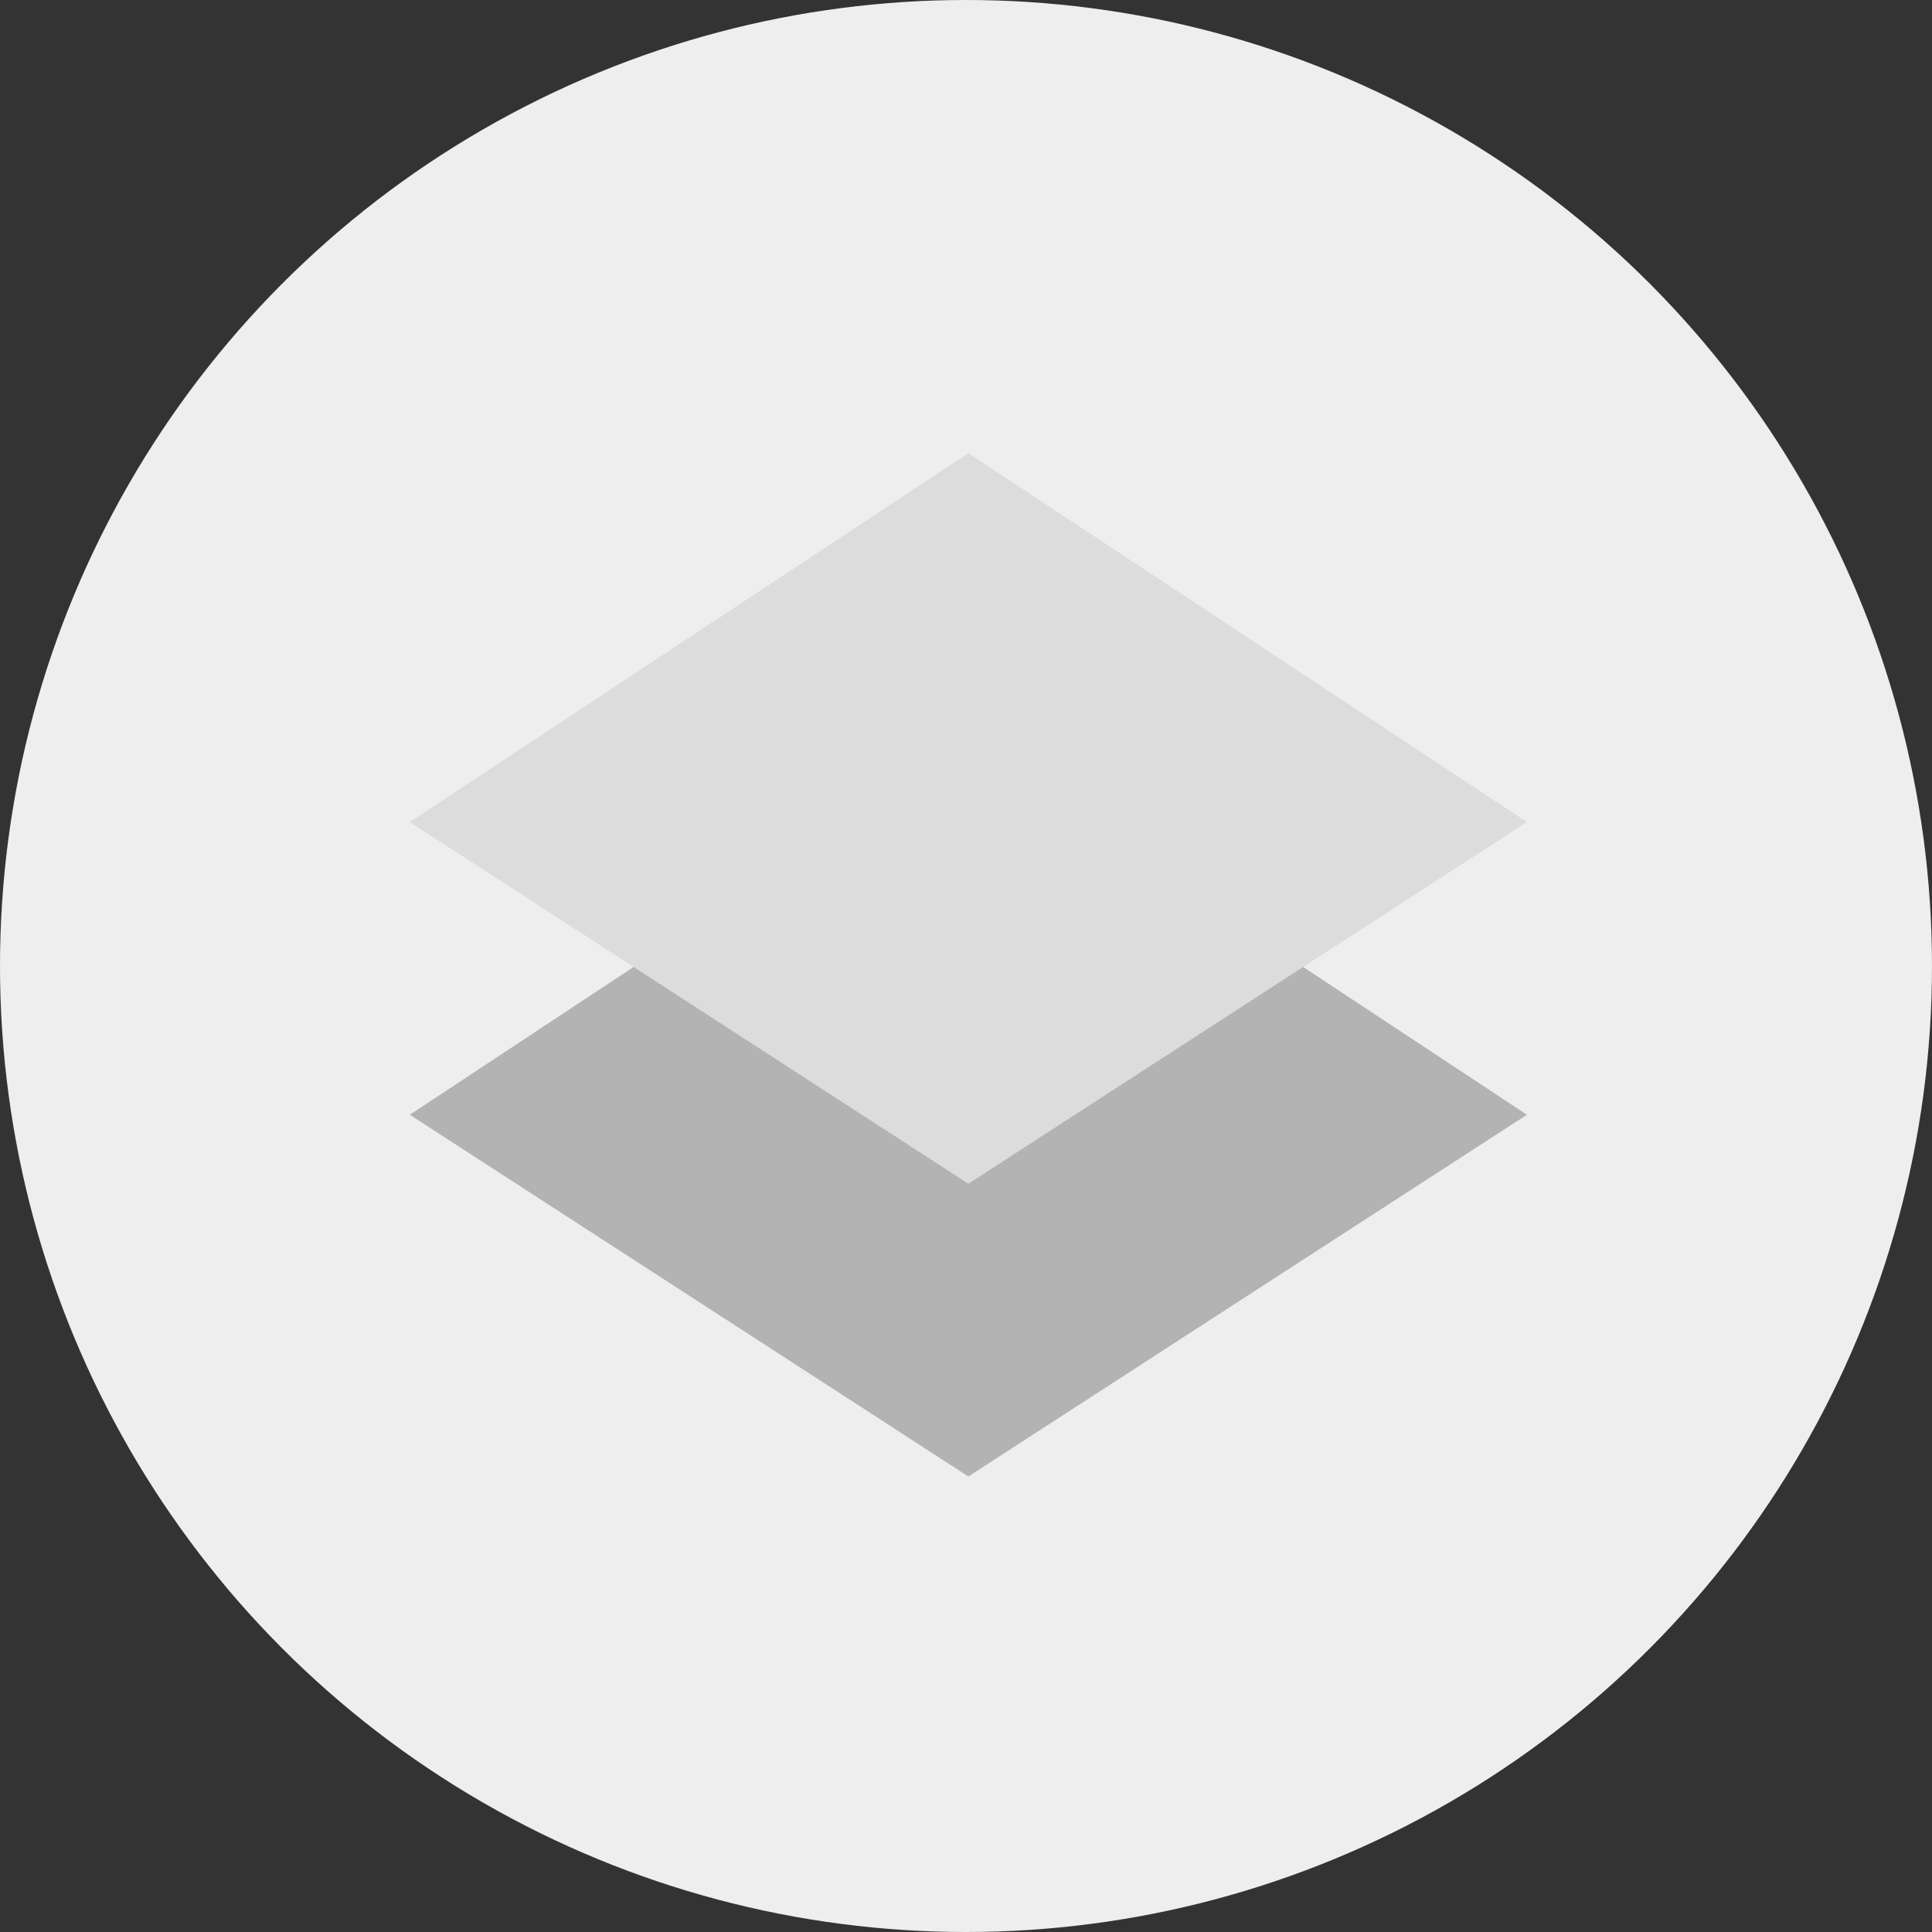 <?xml version="1.0" encoding="UTF-8"?>
<svg width="66px" height="66px" viewBox="0 0 66 66" version="1.1" xmlns="http://www.w3.org/2000/svg" xmlns:xlink="http://www.w3.org/1999/xlink">
    <rect x="0" y="0" width="66" height="66" fill="#333333" stroke="none"/>
    <!-- Generator: Sketch 50 (54983) - http://www.bohemiancoding.com/sketch -->
    <title>Group 37</title>
    <desc>Created with Sketch.</desc>
    <defs></defs>
    <g id="Plans" stroke="none" stroke-width="1" fill="none" fill-rule="evenodd">
        <g id="MS-Plans-(1920)-Filter-Copy" transform="translate(-1771, -556)">
            <g id="Group-18" transform="translate(171, -50)">
                <g id="block-3">
                    <g id="Group-34" transform="translate(489, 0)">
                        <g id="Group-37" transform="translate(1111, 606)">
                            <circle id="Oval-Copy-14" fill="#EEEEEE" cx="33" cy="33" r="33"></circle>
                            <polygon id="Rectangle-9-Copy-3" fill="#B3B3B3" transform="translate(33.081, 38.081) rotate(45) translate(-33.081, -38.081) " points="24.171 29.171 46.574 24.589 41.819 46.819 19.589 51.574"></polygon>
                            <polygon id="Rectangle-9-Copy-2" fill="#DCDCDC" transform="translate(33.081, 28.081) rotate(45) translate(-33.081, -28.081) " points="24.171 19.171 46.574 14.589 41.819 36.819 19.589 41.574"></polygon>
                        </g>
                    </g>
                </g>
            </g>
        </g>
    </g>
</svg>
